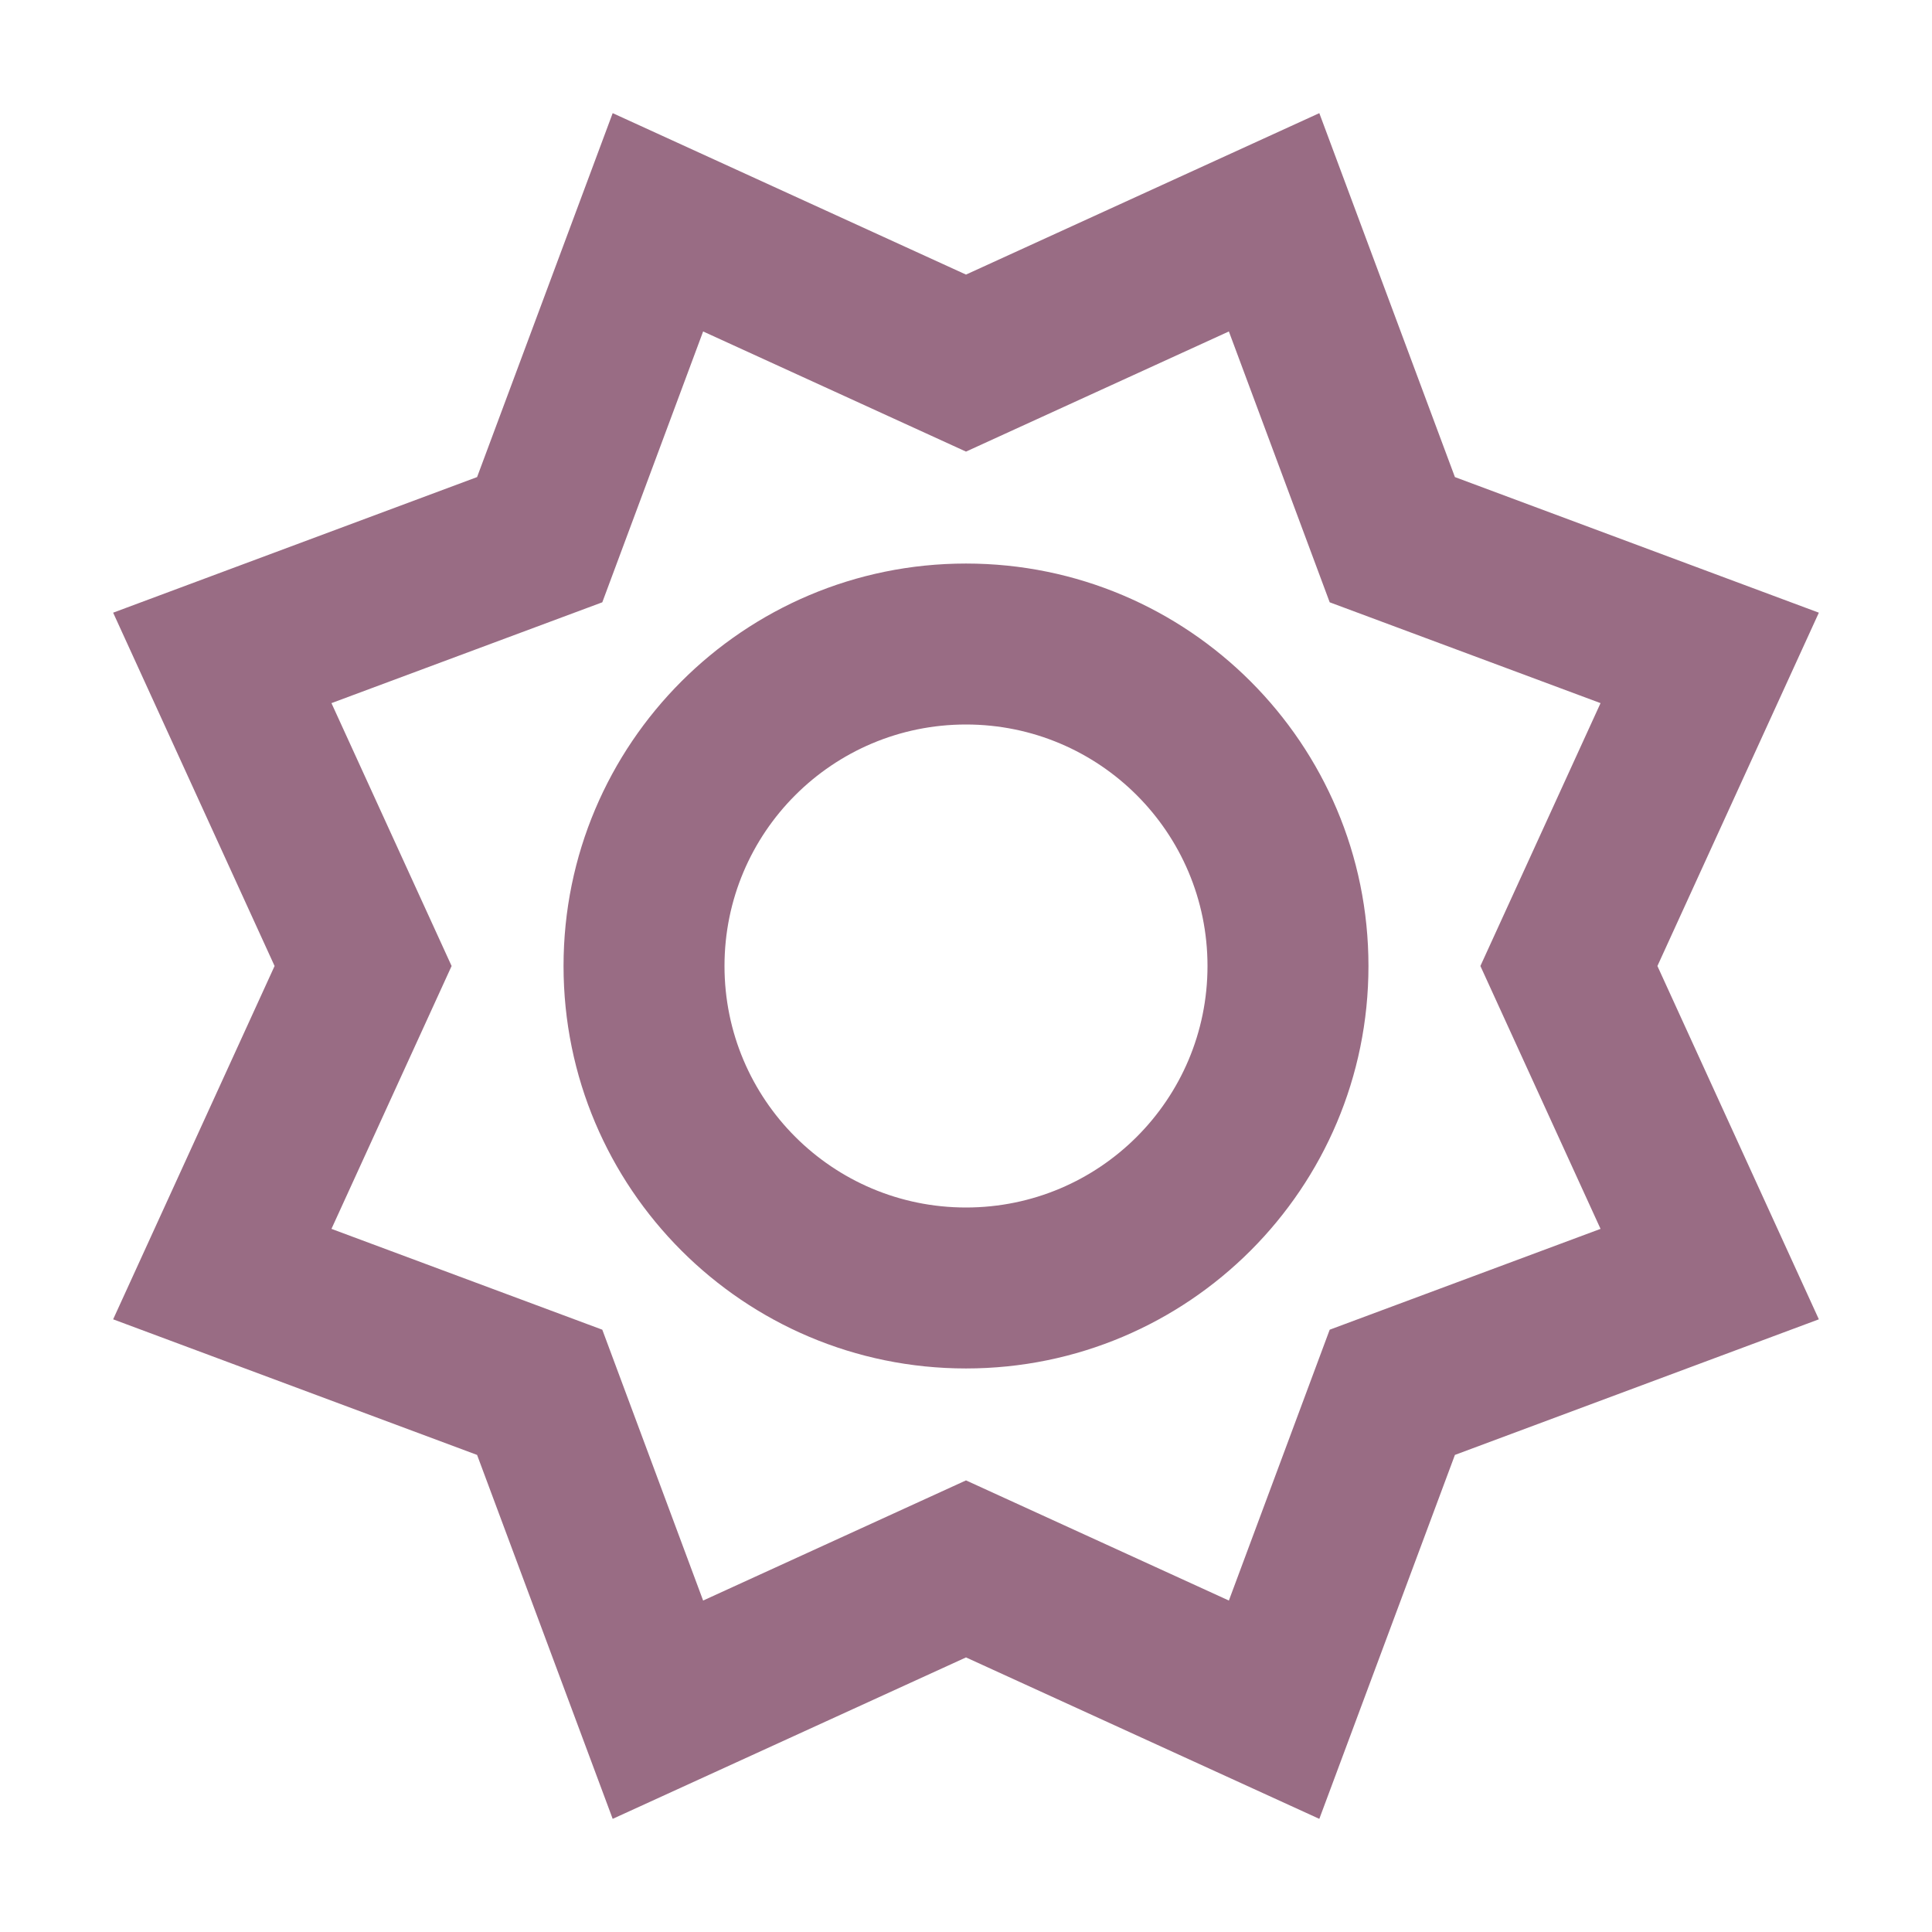 <svg width="16" height="16" viewBox="0 0 16 16" fill="none" xmlns="http://www.w3.org/2000/svg">
<path fill-rule="evenodd" clip-rule="evenodd" d="M3.951 12.049L5.074 15.063L8 13.726L10.926 15.063L12.049 12.049L15.063 10.926L13.726 8L15.063 5.074L12.049 3.951L10.926 0.937L8 2.274L5.074 0.937L3.951 3.951L0.937 5.074L2.274 8L0.937 10.926L3.951 12.049ZM10.177 13.255L8 12.26L5.823 13.255L4.988 11.012L2.745 10.177L3.74 8L2.745 5.823L4.988 4.988L5.823 2.745L8 3.74L10.177 2.745L11.012 4.988L13.255 5.823L12.26 8L13.255 10.177L11.012 11.012L10.177 13.255ZM8 11.333C6.159 11.333 4.667 9.841 4.667 8C4.667 6.159 6.159 4.667 8 4.667C9.841 4.667 11.333 6.159 11.333 8C11.333 9.841 9.841 11.333 8 11.333ZM10 8C10 9.105 9.105 10 8 10C6.895 10 6 9.105 6 8C6 6.895 6.895 6 8 6C9.105 6 10 6.895 10 8Z" fill="#996C84"/>
</svg>
